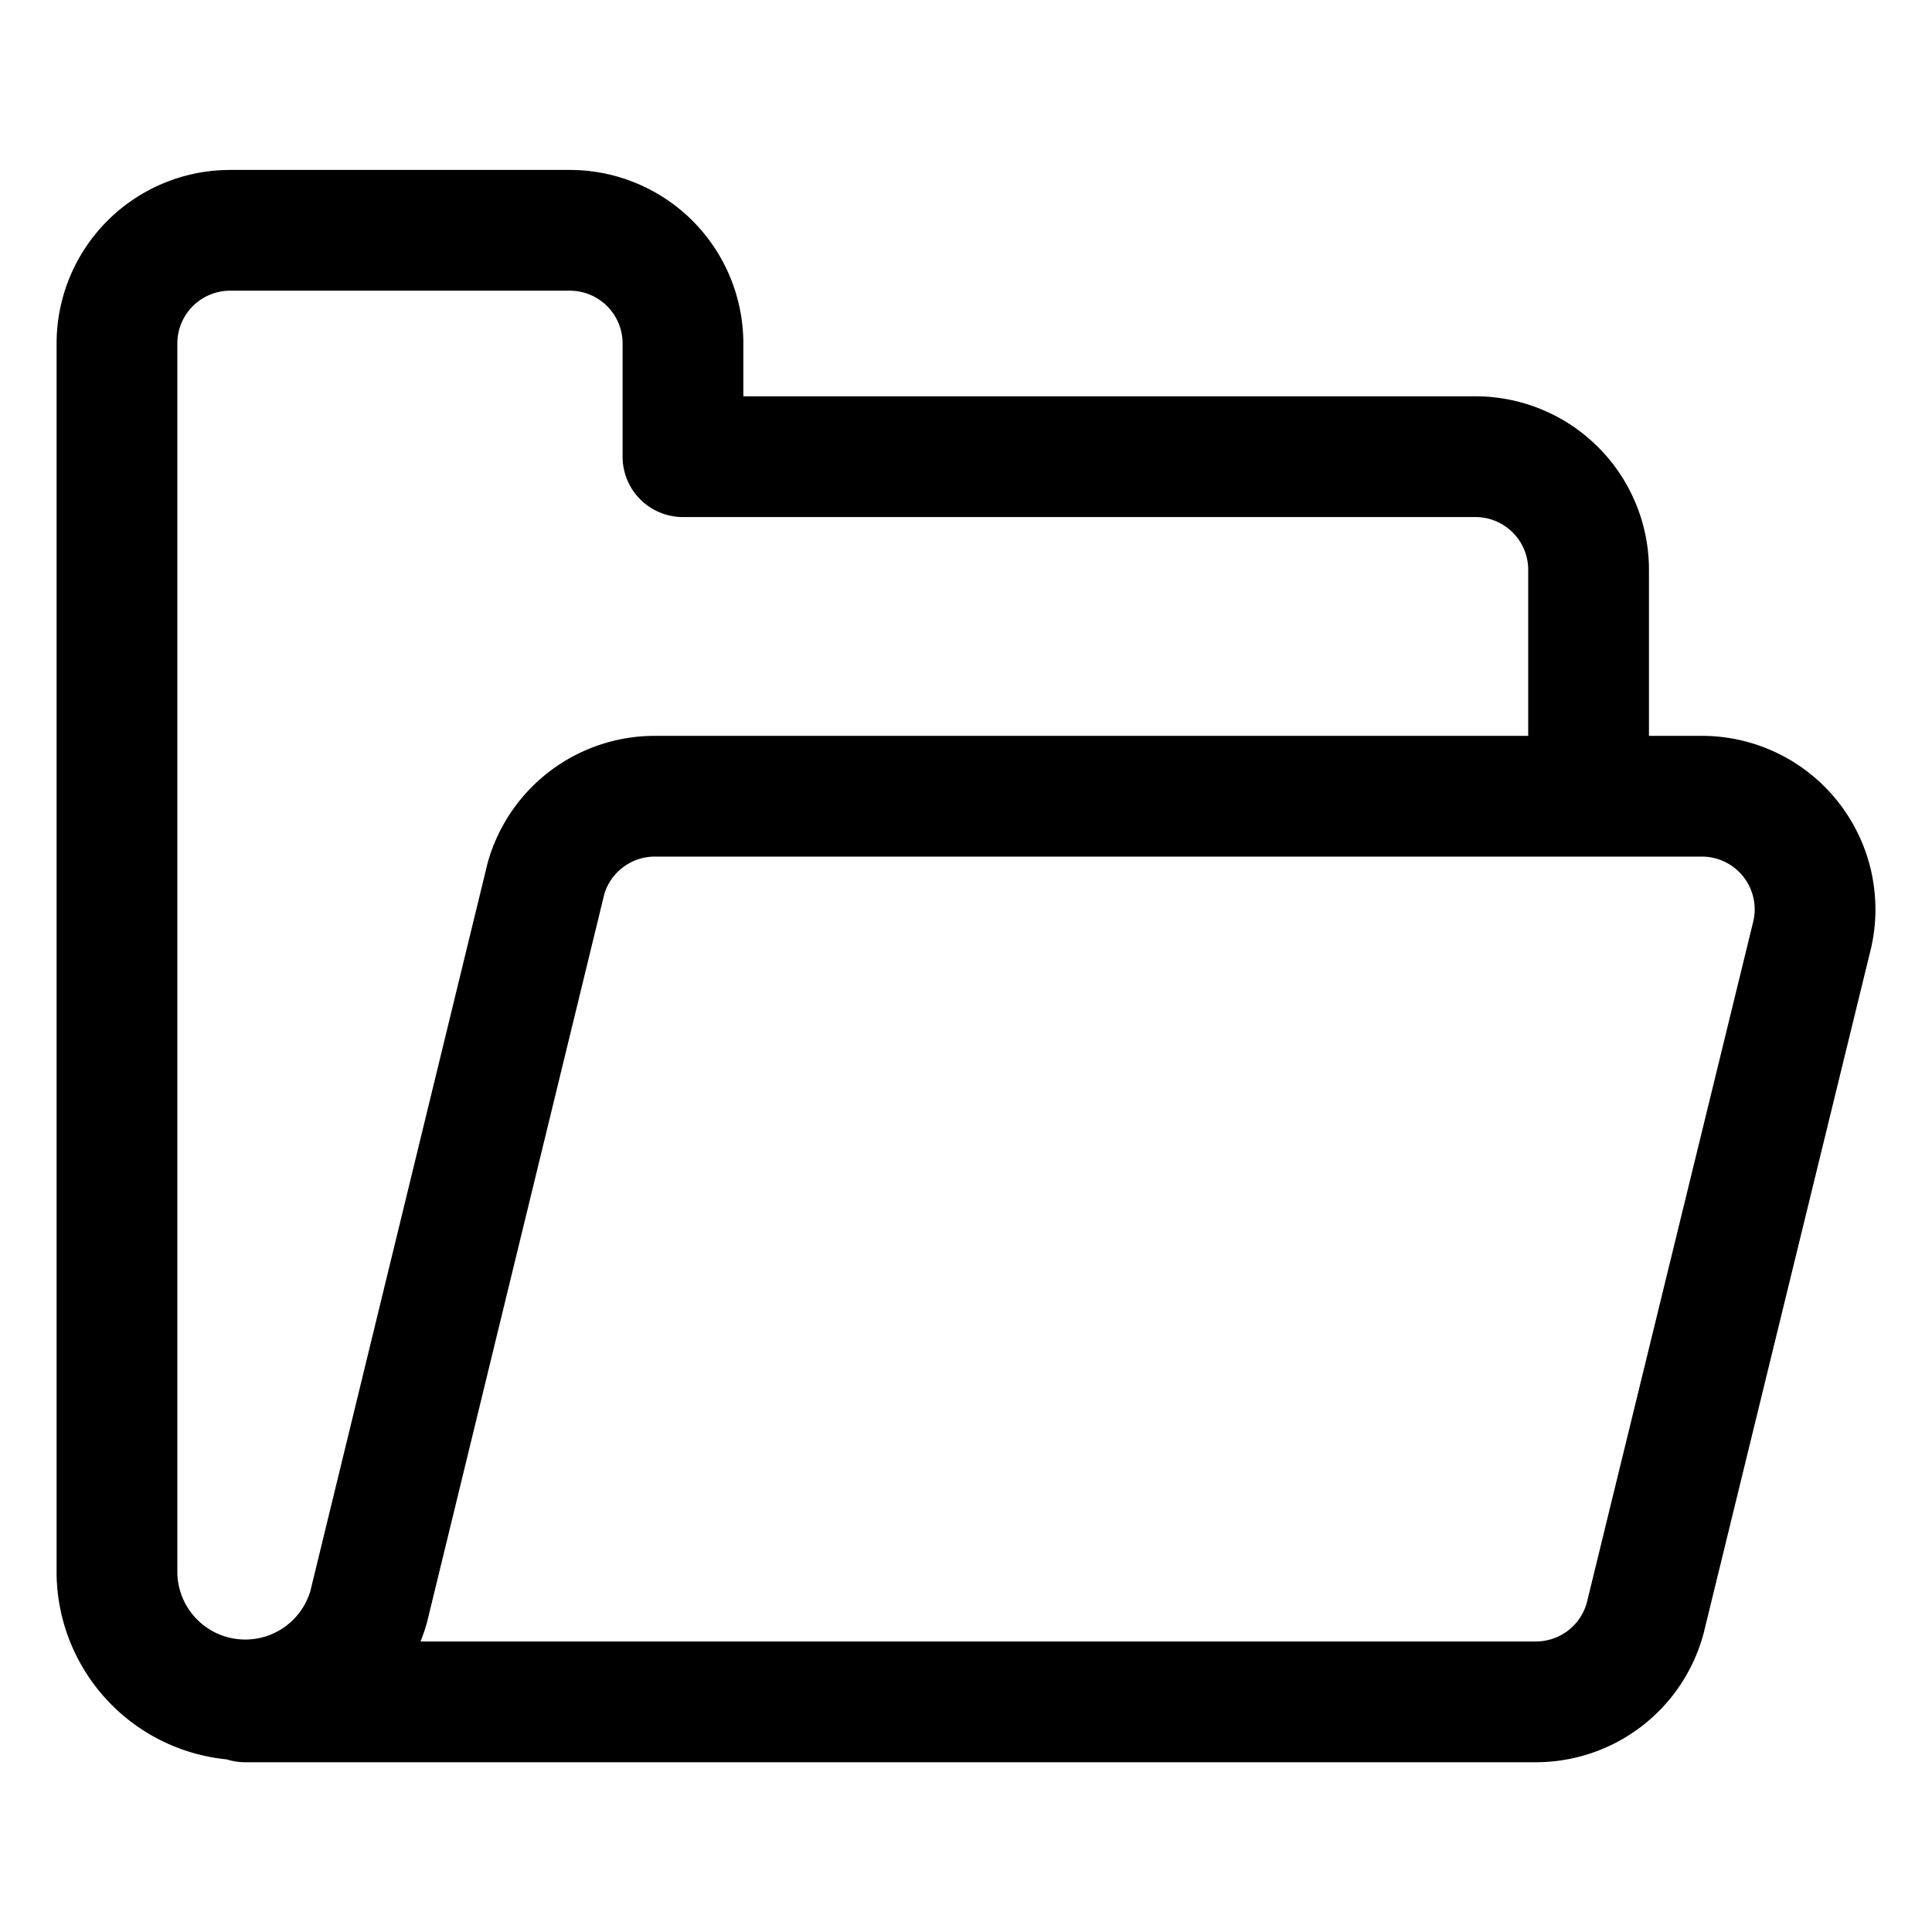 <svg viewBox="-0.75 -0.75 24 24" xmlns="http://www.w3.org/2000/svg" height="24" width="24"><path d="M18.984 9.141v-2.812a1.406 1.406 0 0 0 -1.406 -1.406H7.734v-1.406a1.406 1.406 0 0 0 -1.406 -1.406h-4.219a1.406 1.406 0 0 0 -1.406 1.406v15.281a1.594 1.594 0 0 0 3.127 0.411l2.204 -9.053A1.406 1.406 0 0 1 7.387 9.141H20.391a1.406 1.406 0 0 1 1.359 1.768l-2.062 8.438a1.406 1.406 0 0 1 -1.359 1.044H2.294" fill="none" stroke="currentColor" stroke-linecap="round" stroke-linejoin="round" stroke-width="1.5"></path></svg>
